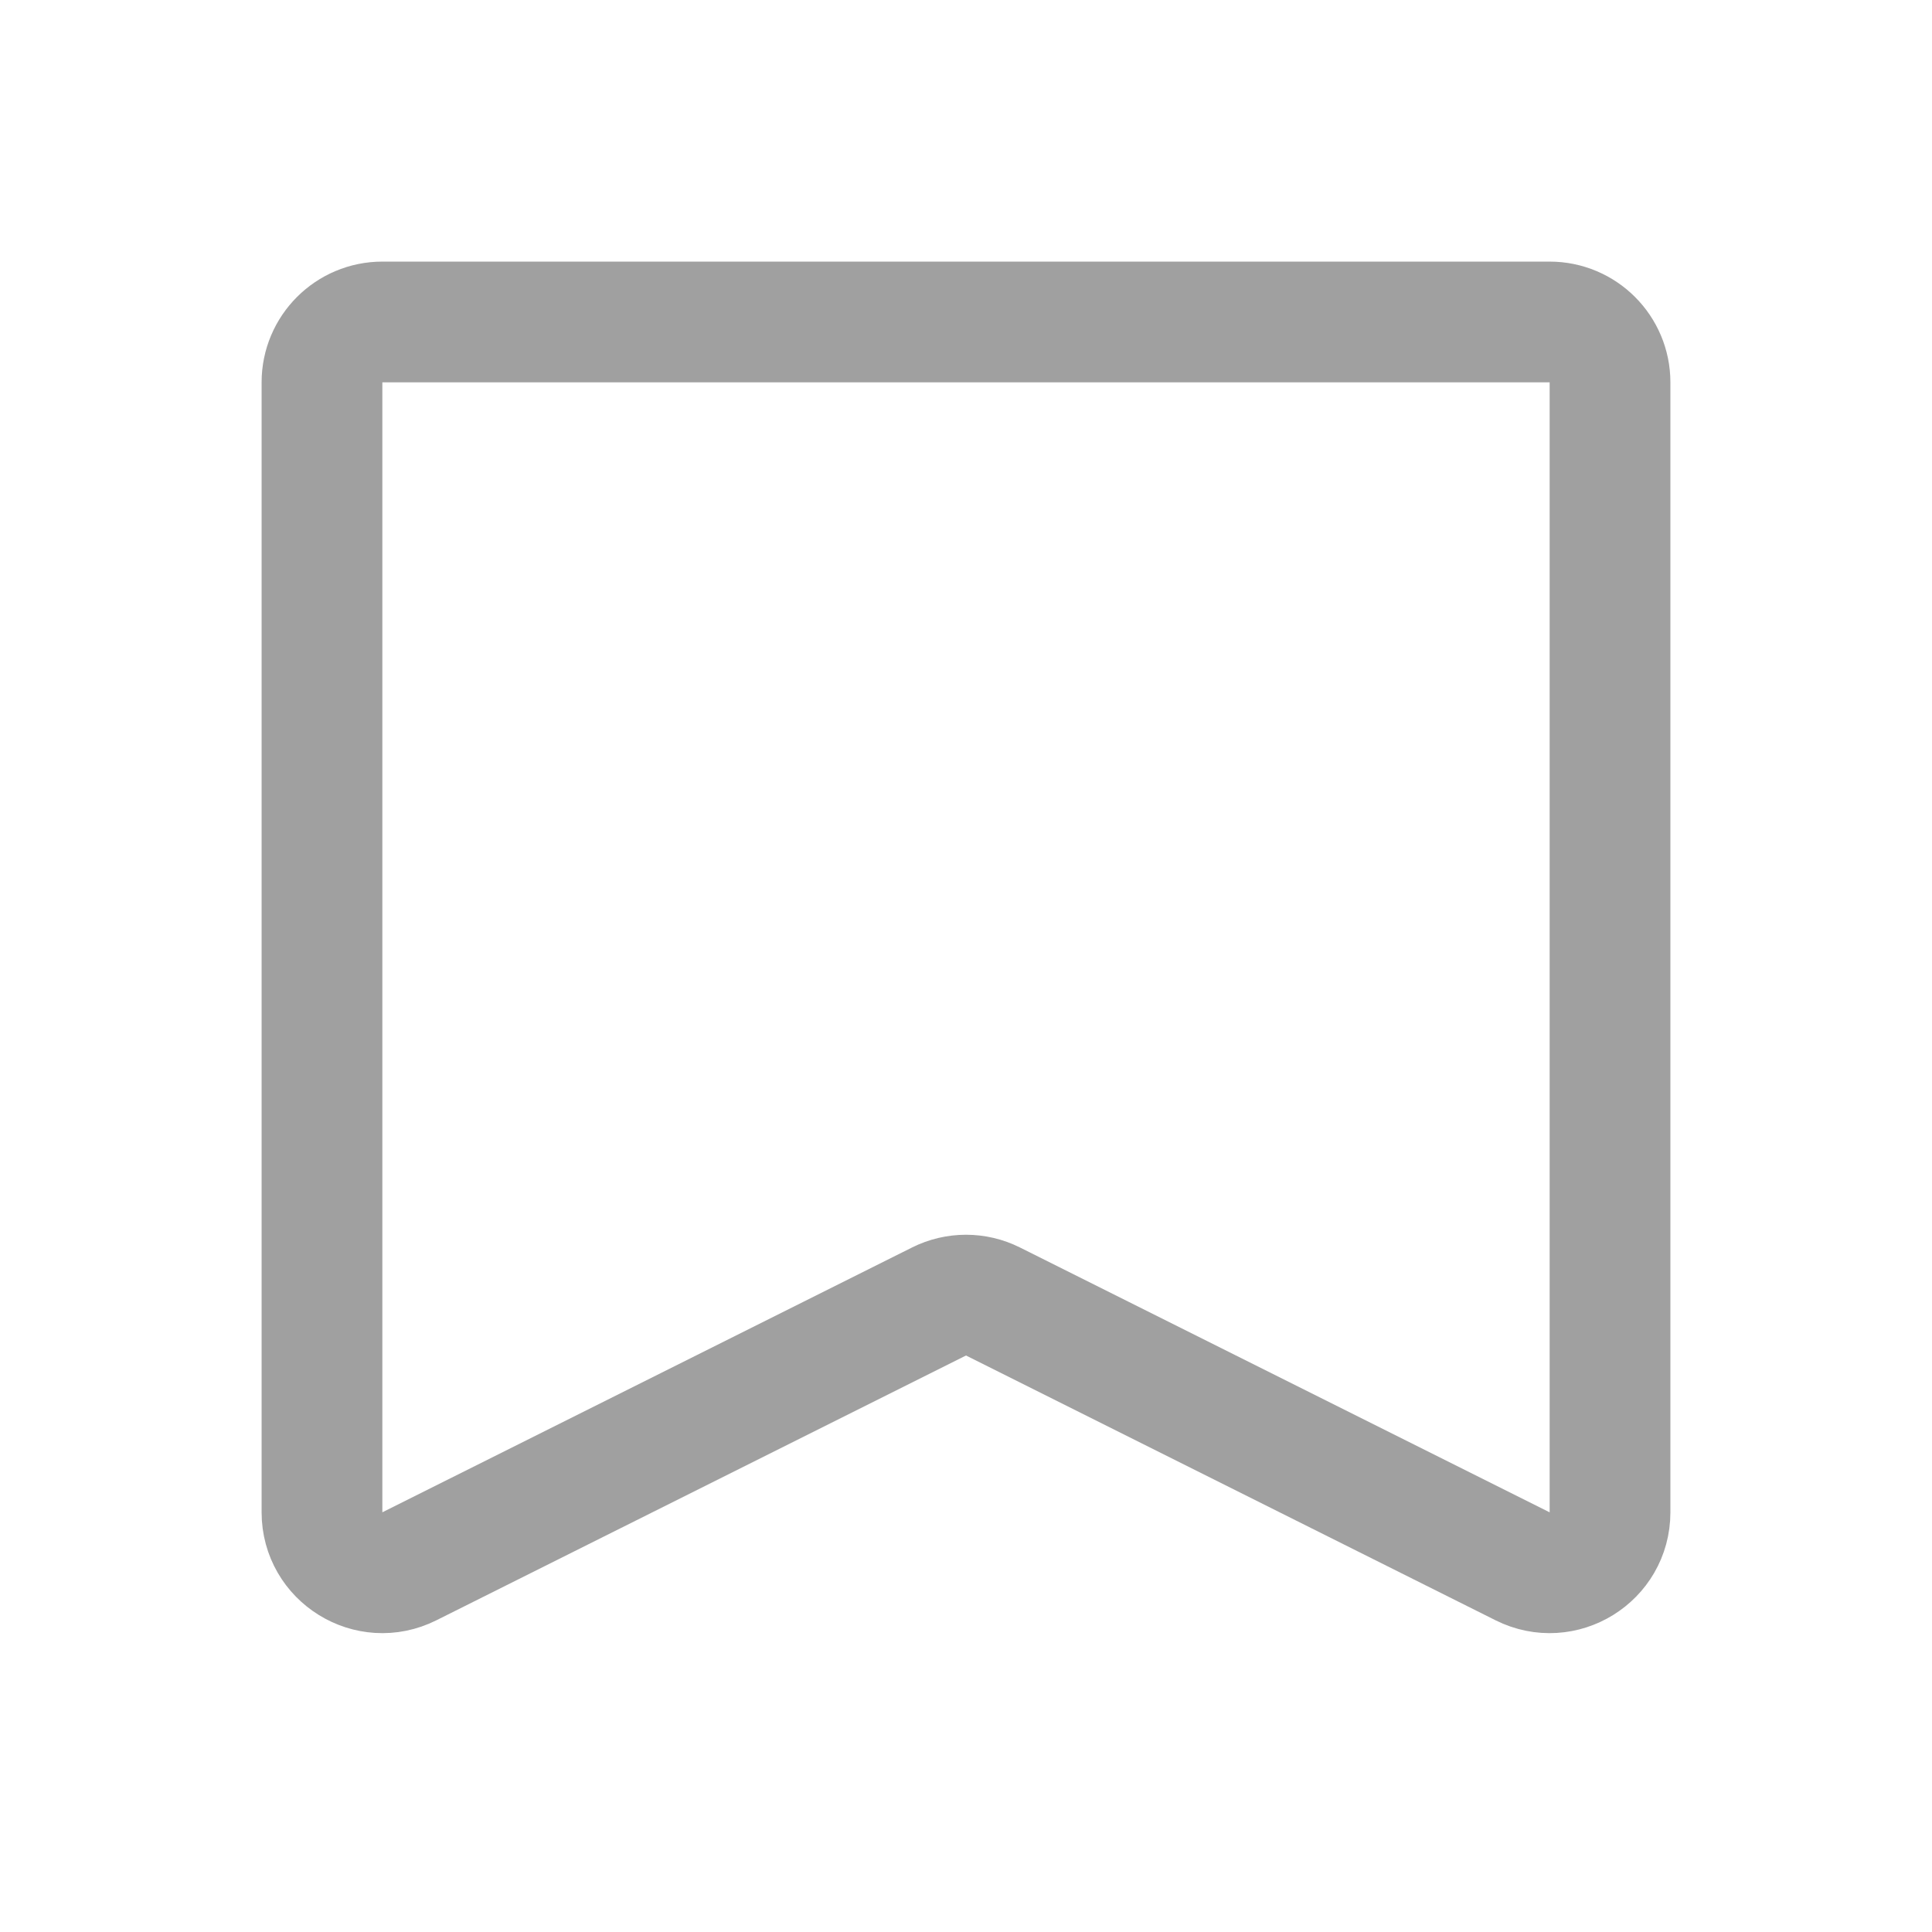 <svg width="32" height="32" viewBox="0 0 32 32" fill="none" xmlns="http://www.w3.org/2000/svg">
<rect width="32" height="32" fill="white"/>
<path d="M5.333 25.049V6.333C5.333 5.781 5.781 5.333 6.333 5.333H25.667C26.219 5.333 26.667 5.781 26.667 6.333V25.049C26.667 25.792 25.884 26.276 25.219 25.943L16.447 21.557C16.166 21.416 15.834 21.416 15.553 21.557L6.78 25.943C6.116 26.276 5.333 25.792 5.333 25.049Z" fill="white" stroke="#A0A0A0" stroke-width="2" stroke-linecap="round"/>
</svg>
